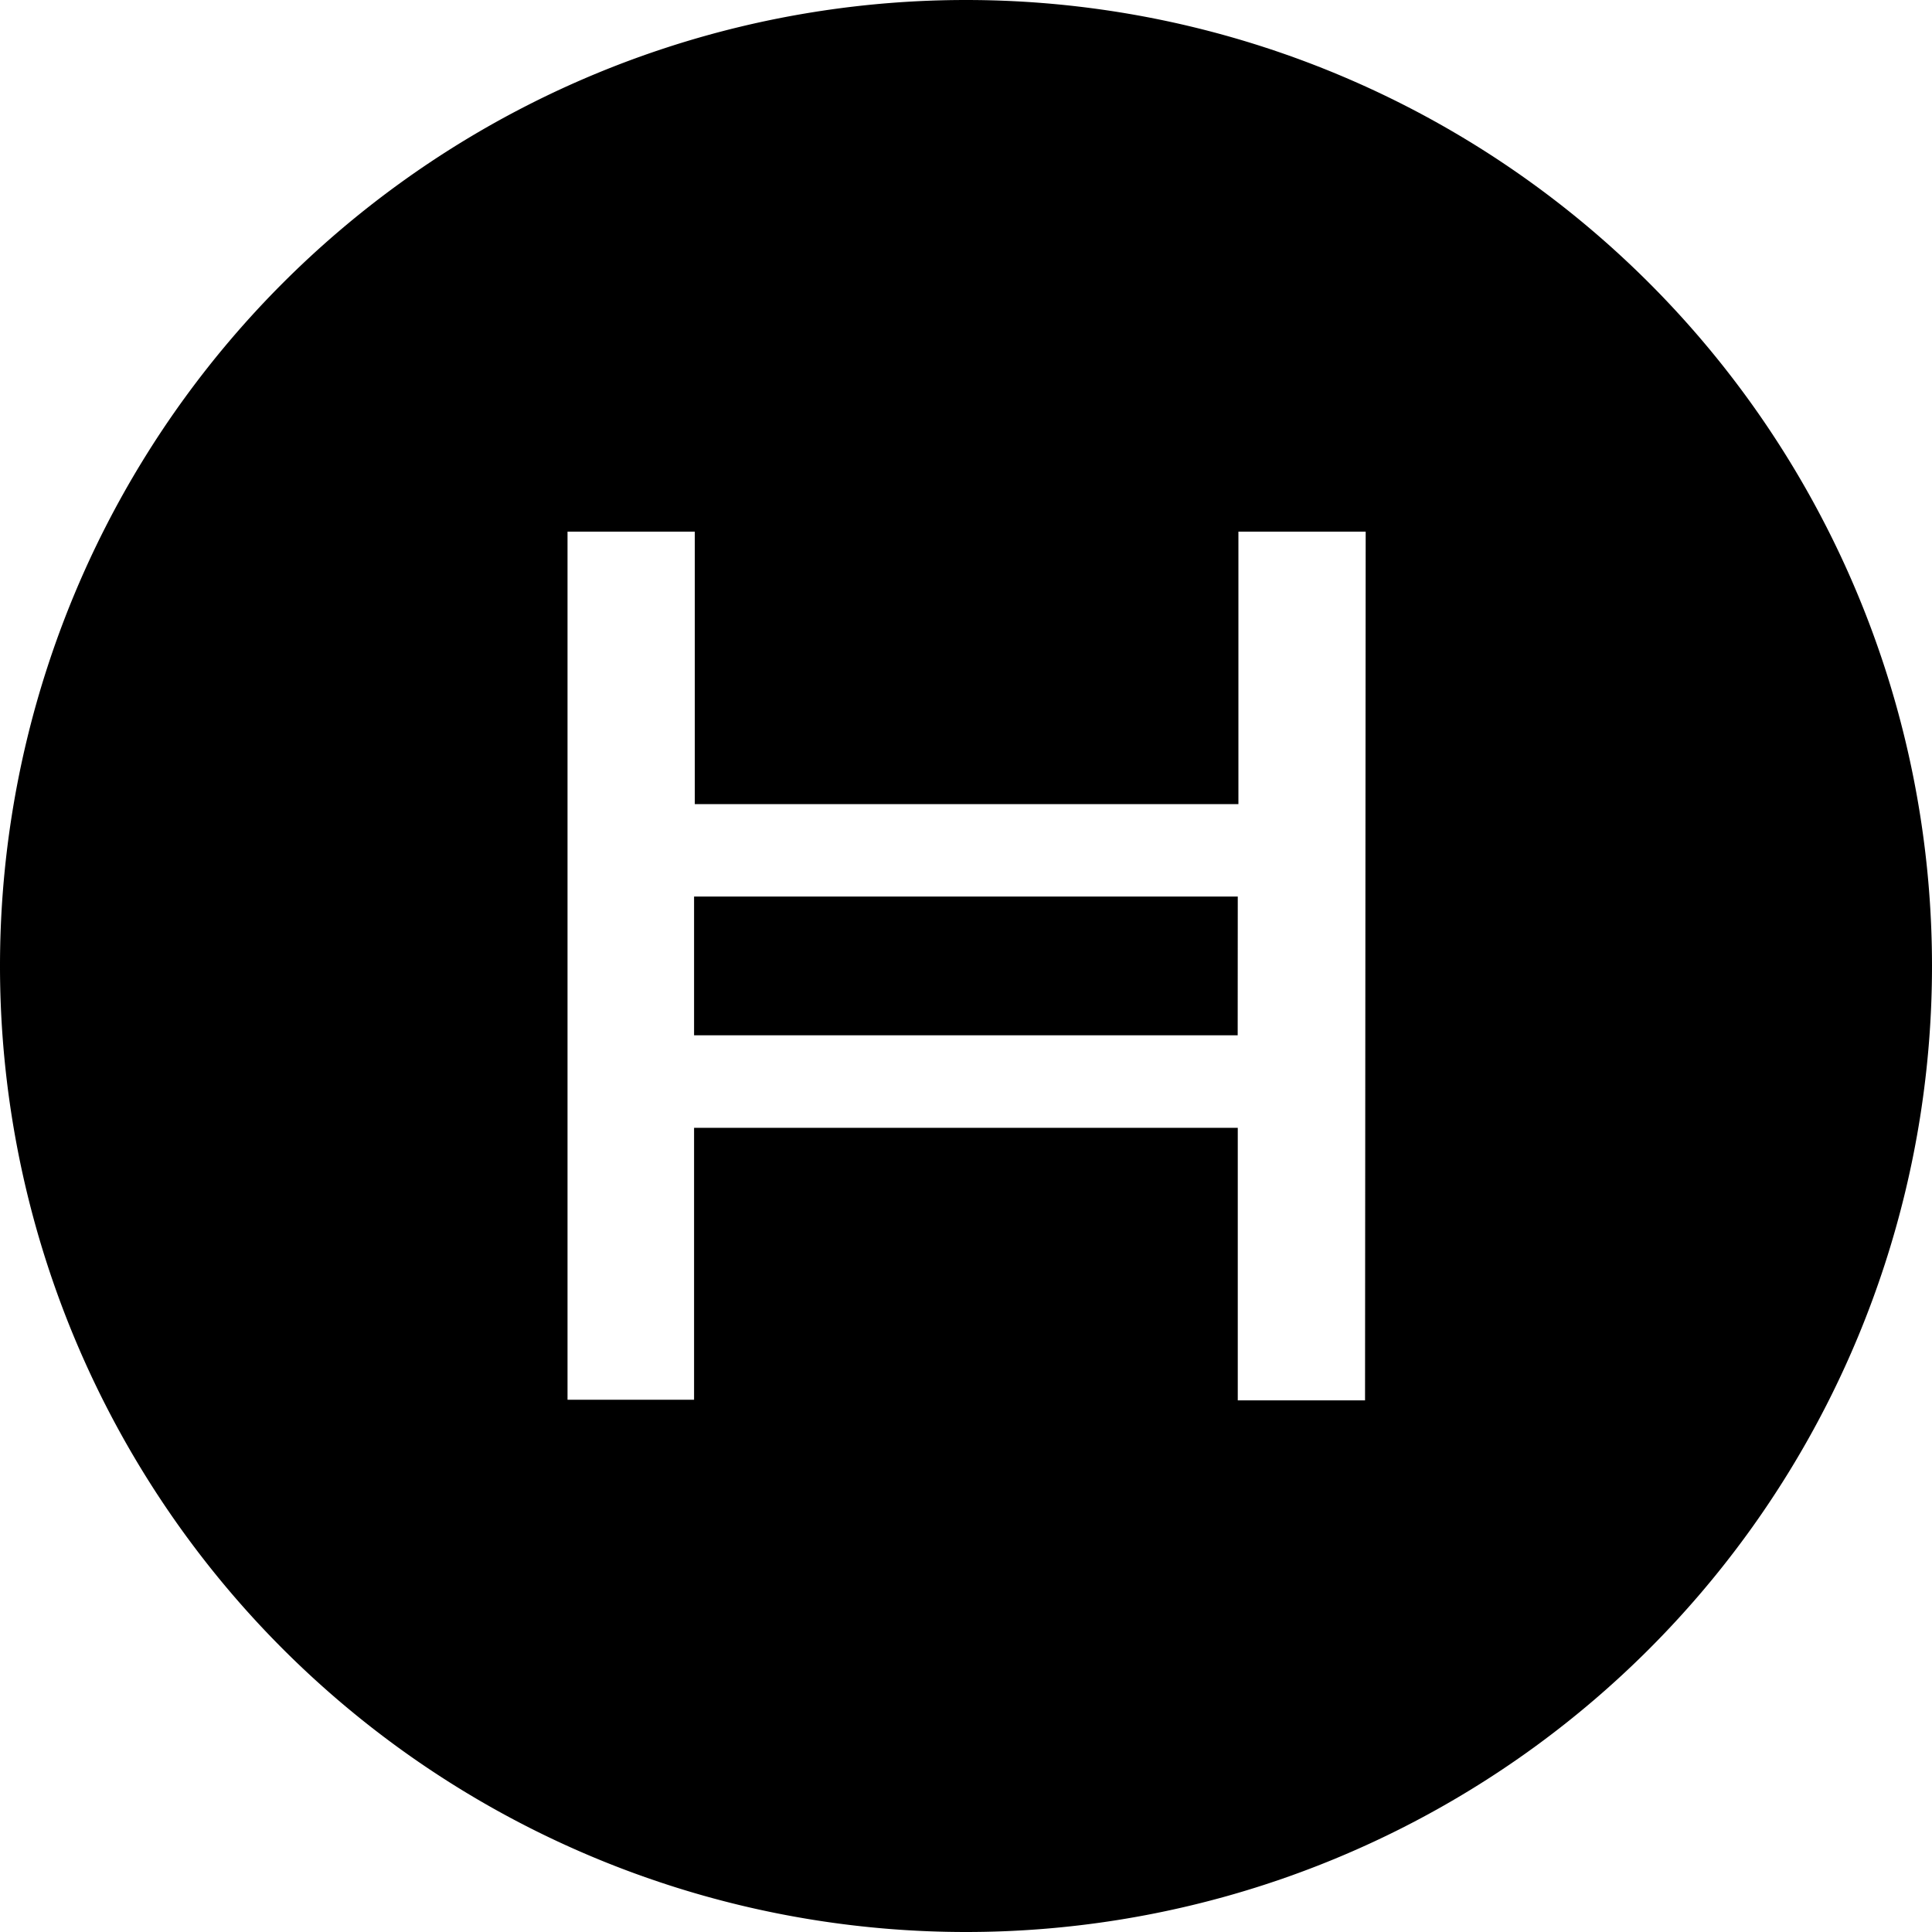 <svg role="img" width="24" height="24" viewBox="0 0 24 24" xmlns="http://www.w3.org/2000/svg">
  <title>Hedera</title>
  <path
    d="M12 0a12 12 0 1 0 0 24 12 12 0 0 0 0-24Zm4.957 17.396h-1.581V14.01H8.622v3.378H7.05V6.604H8.631v3.385h6.753V6.604h1.581zm-1.581-6.259H8.622v1.724h6.753Z" />
</svg>